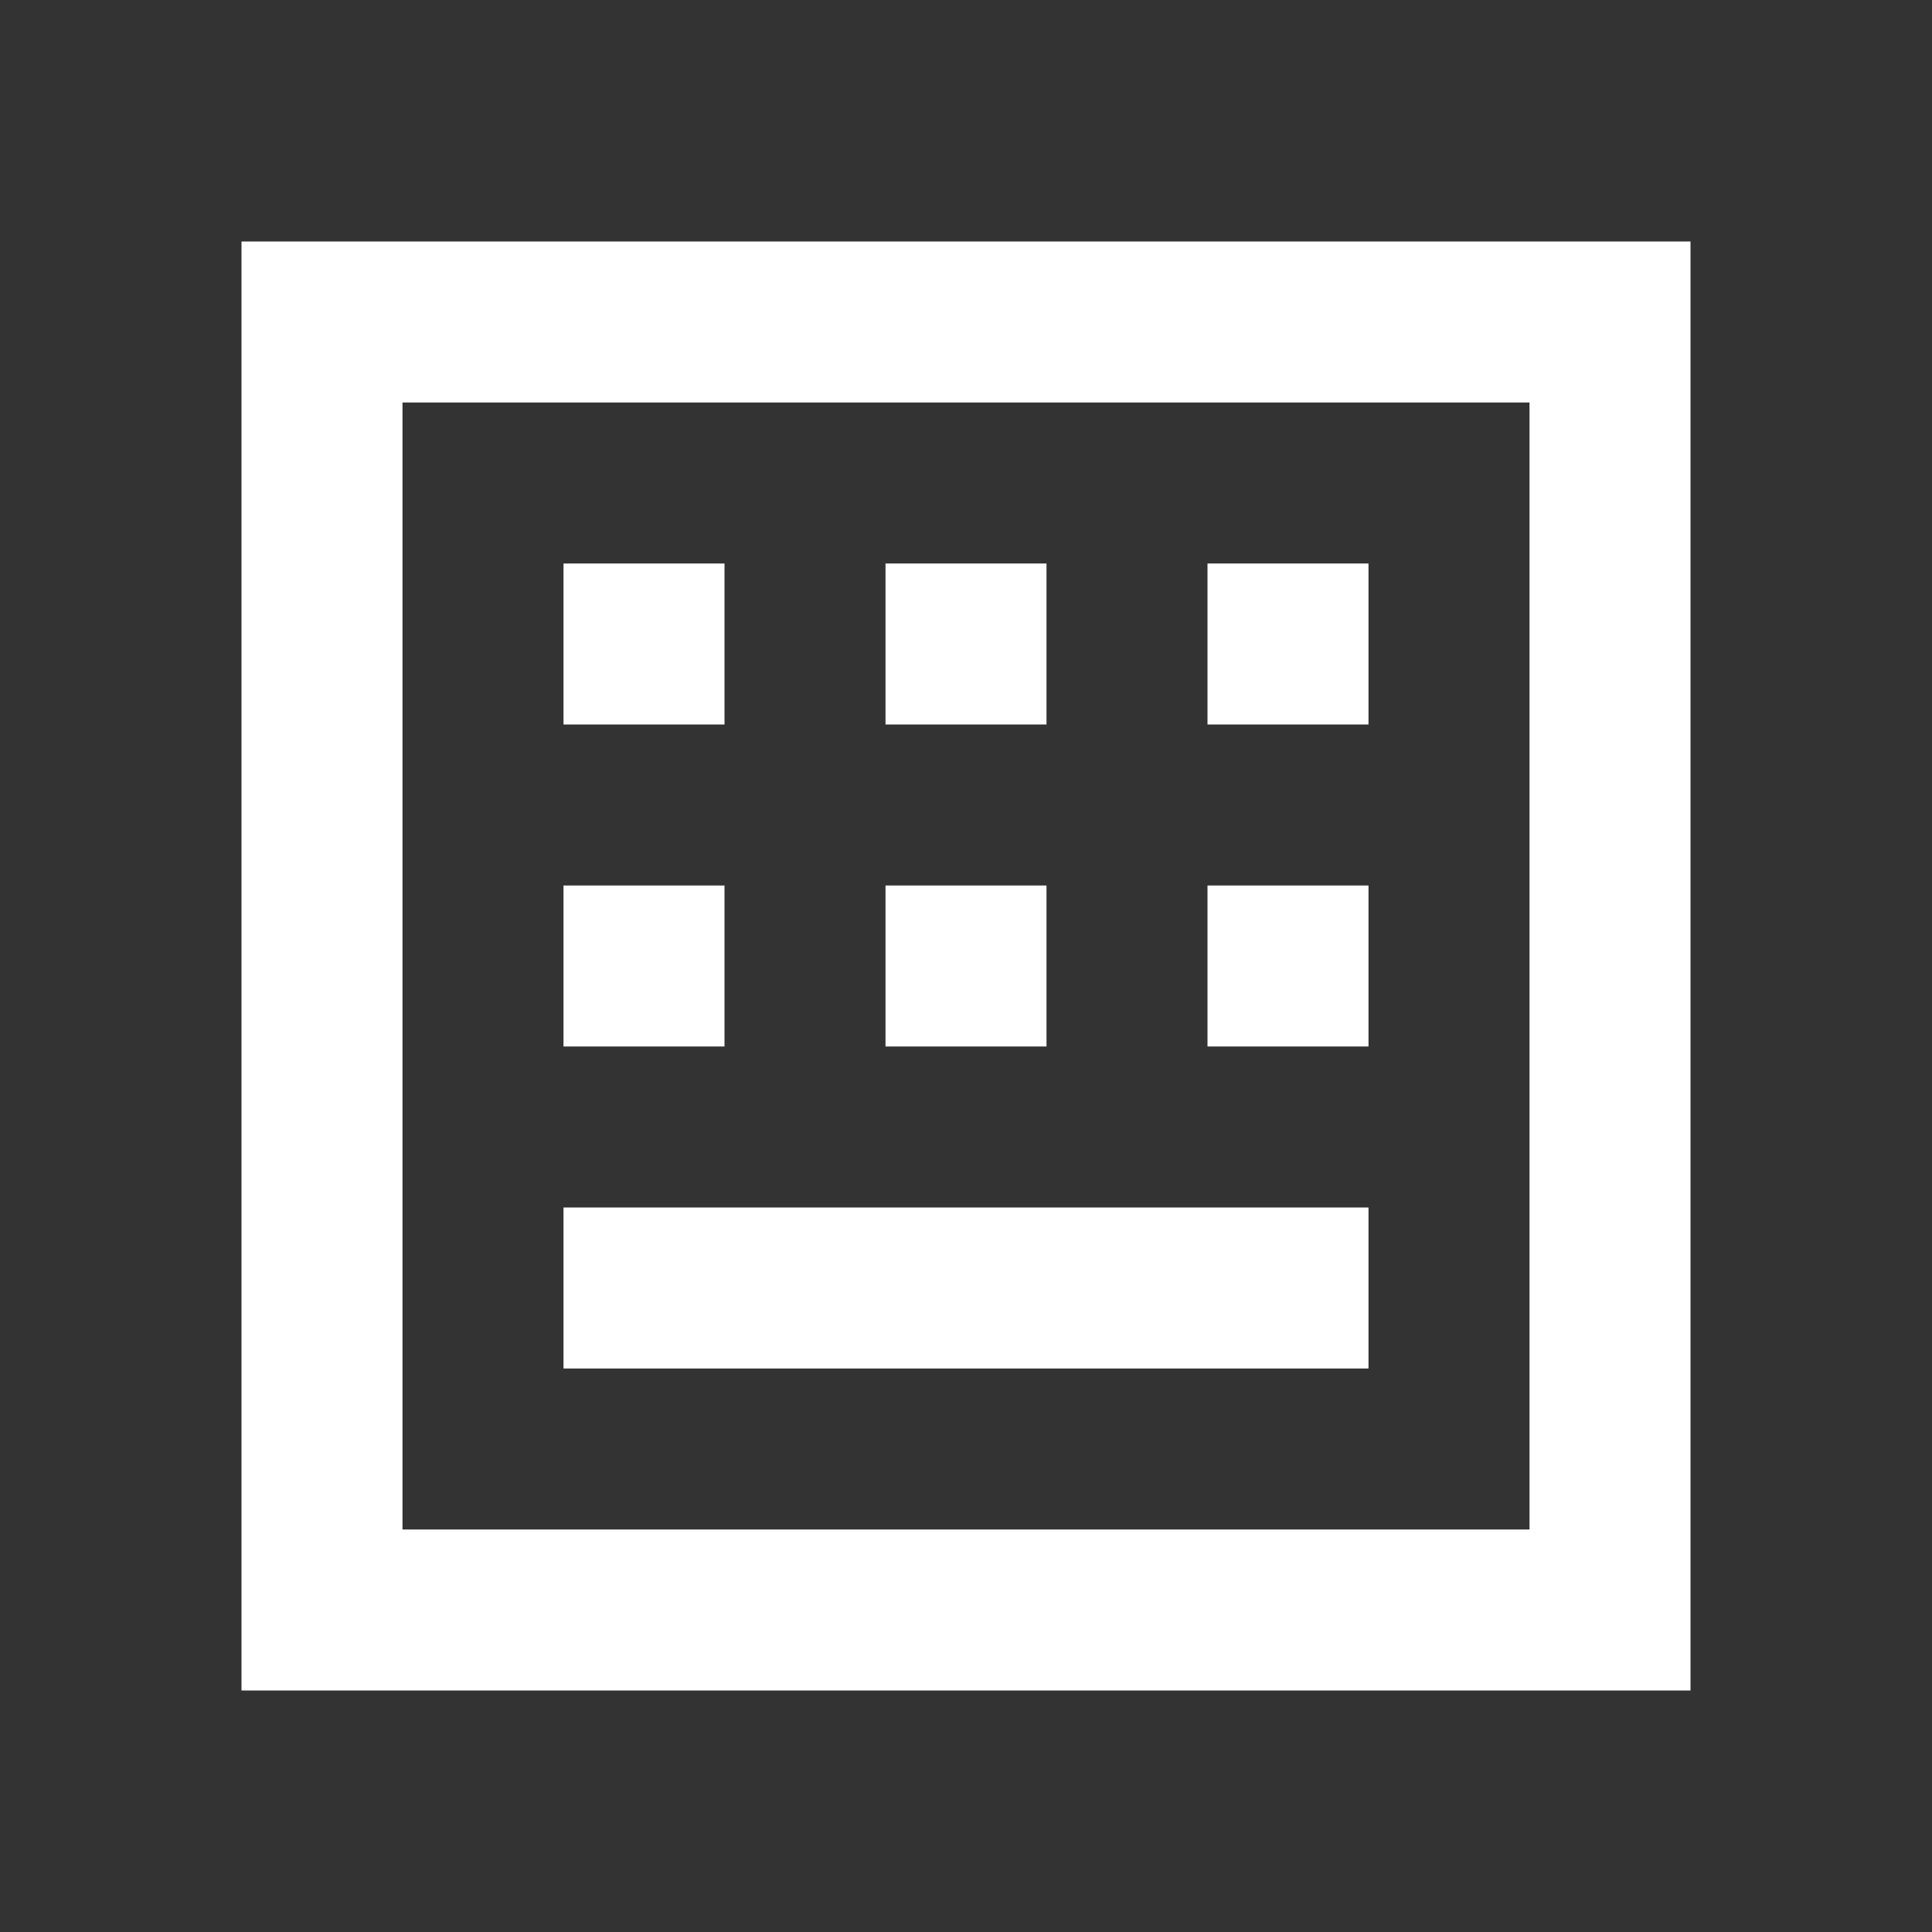 <svg width="24" height="24" viewBox="0 0 24 24" fill="none" xmlns="http://www.w3.org/2000/svg">
<rect x="0" y="0" width="24" height="24" fill="#333333" stroke="none"/>
<path fill-rule="evenodd" clip-rule="evenodd" d="M21 3H3V21H21V3ZM5 19V5H19V19H5ZM9 7H7V9H9V7ZM17 15H7V17H17V15ZM15 7H17V9H15V7ZM13 7H11V9H13V7ZM7 11H9V13H7V11ZM17 11H15V13H17V11ZM11 11H13V13H11V11Z" fill="white"/>
</svg>
